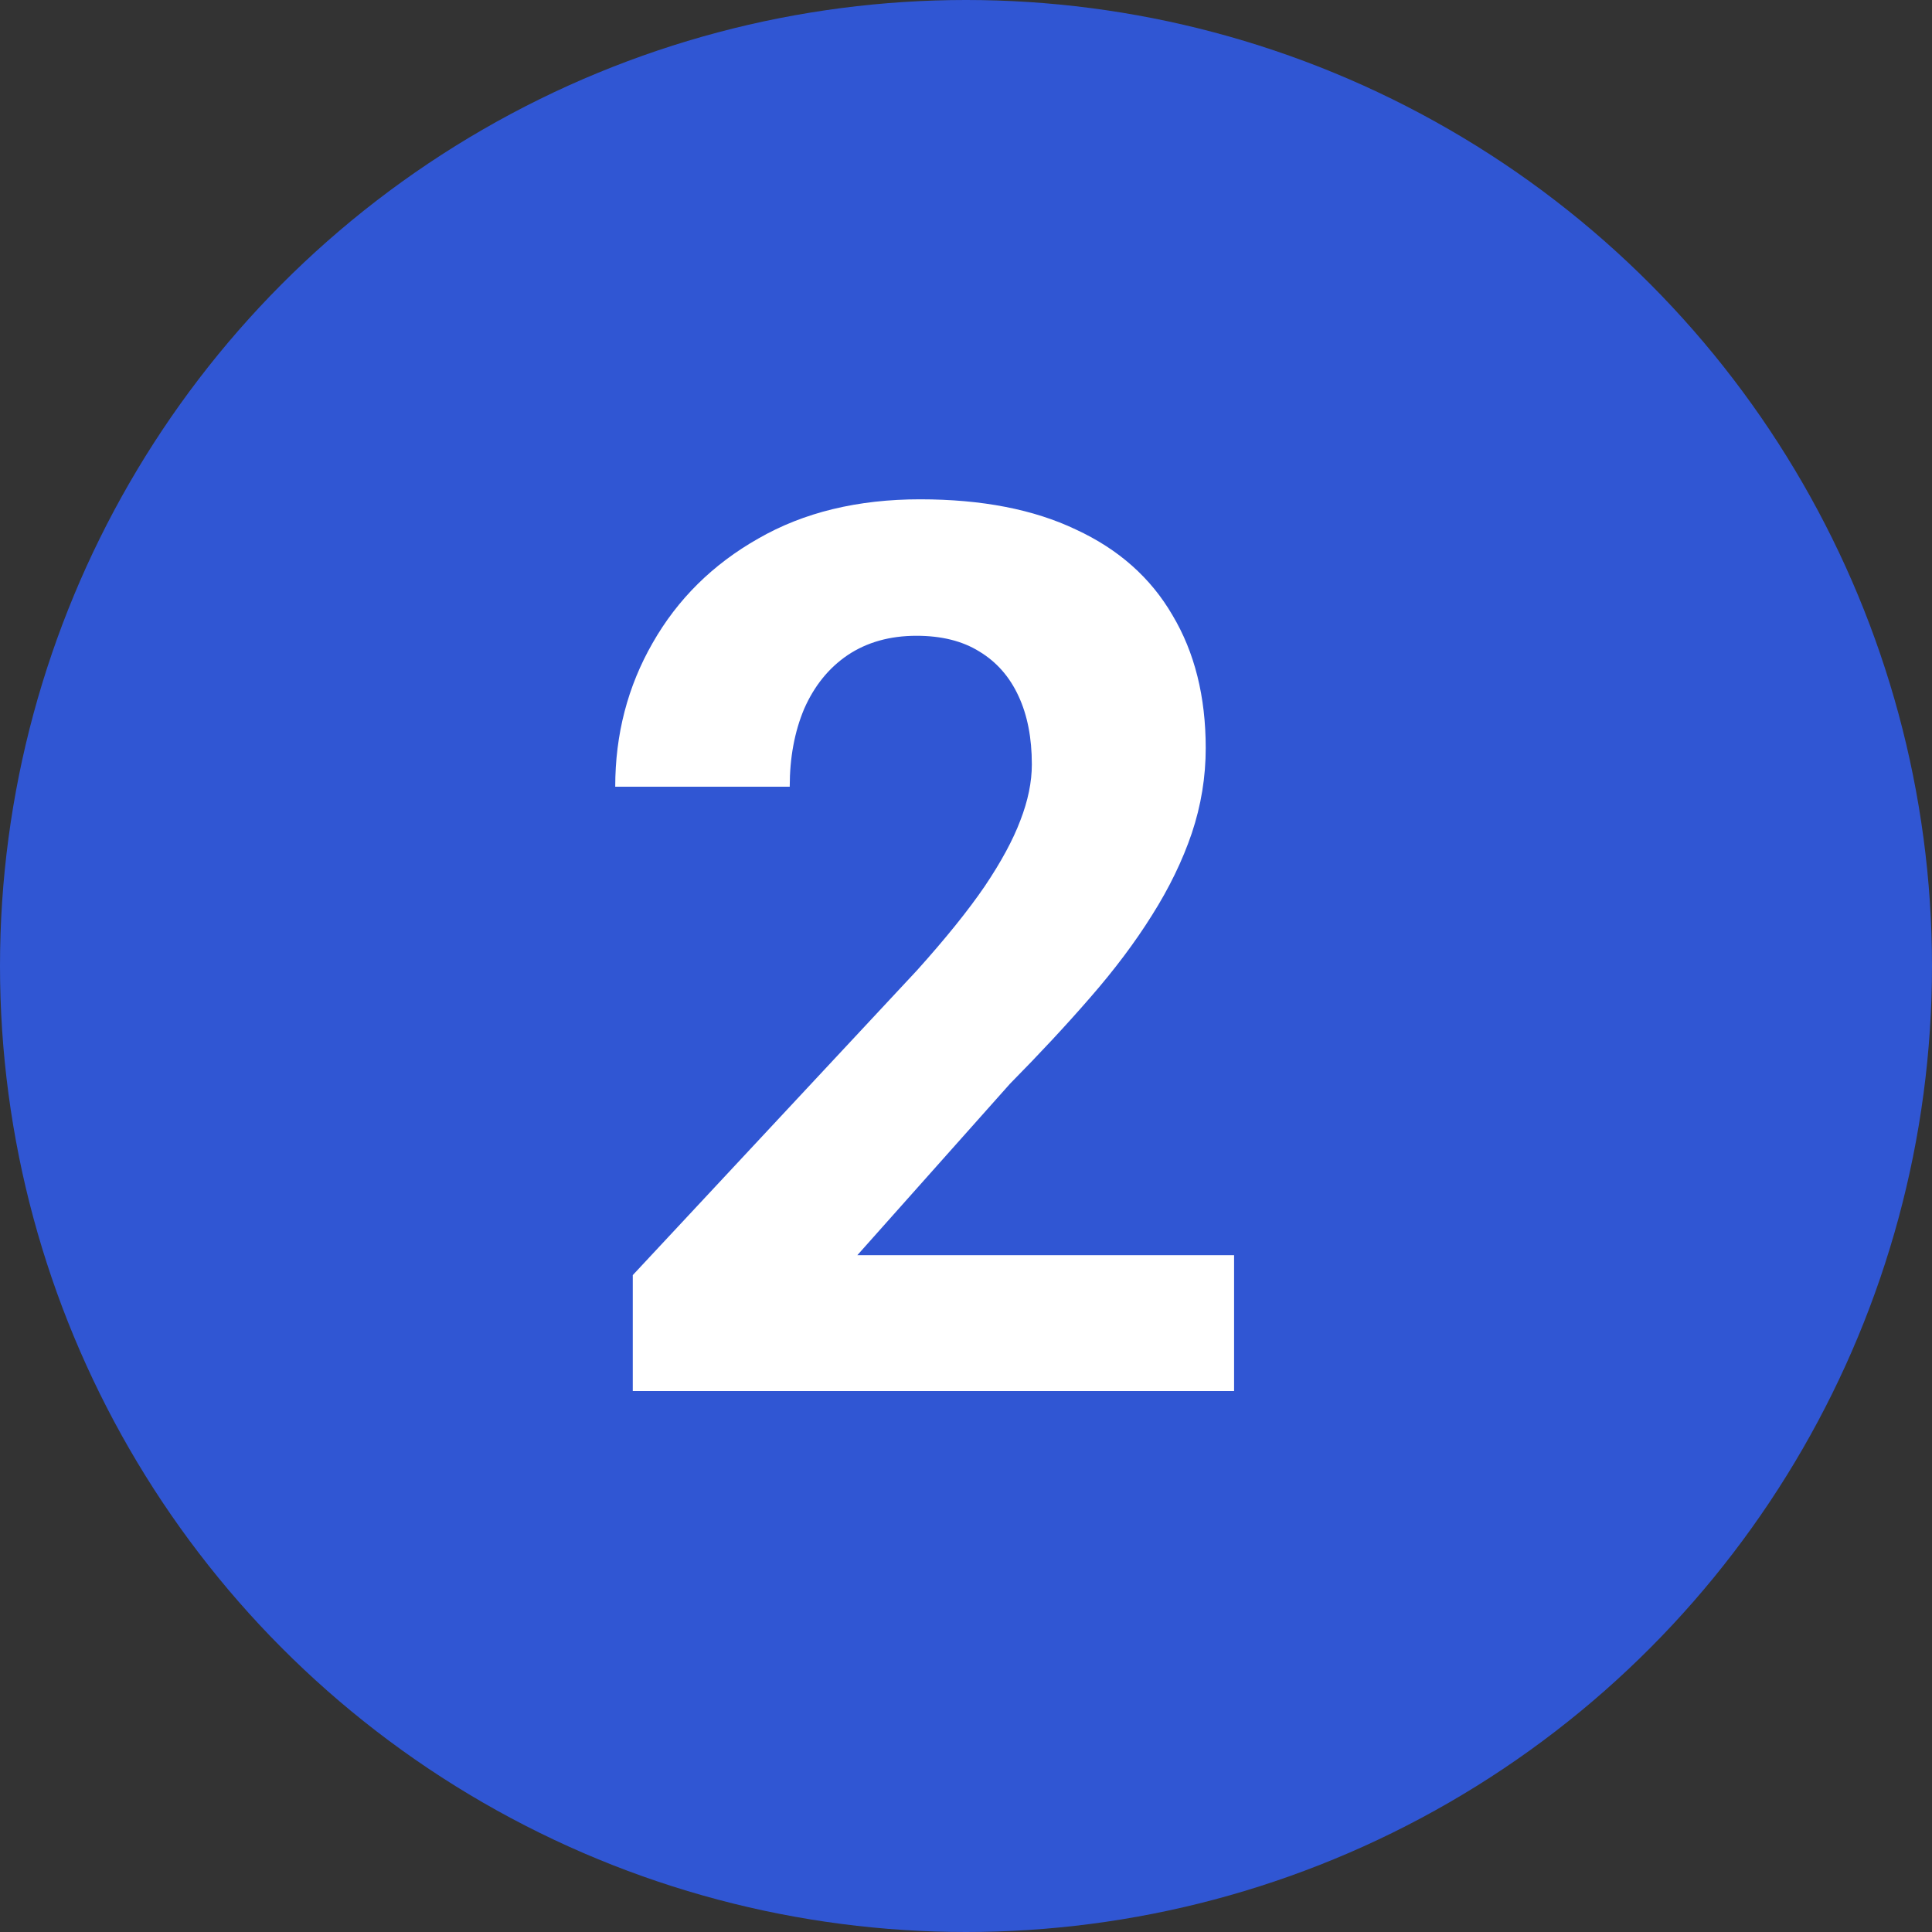 <svg width="25" height="25" viewBox="0 0 25 25" fill="none" xmlns="http://www.w3.org/2000/svg">
<rect x="0" y="0" width="25" height="25" fill="#333333" stroke="none"/>
<circle cx="12.5" cy="12.5" r="12.5" fill="#3056D3"/>
<path d="M15.969 16.242V18H8.188V16.5L11.867 12.555C12.237 12.143 12.529 11.781 12.742 11.469C12.956 11.151 13.109 10.867 13.203 10.617C13.302 10.362 13.352 10.12 13.352 9.891C13.352 9.547 13.294 9.253 13.18 9.008C13.065 8.758 12.896 8.565 12.672 8.43C12.453 8.294 12.182 8.227 11.859 8.227C11.516 8.227 11.219 8.31 10.969 8.477C10.724 8.643 10.537 8.875 10.406 9.172C10.281 9.469 10.219 9.805 10.219 10.18H7.961C7.961 9.503 8.122 8.883 8.445 8.32C8.768 7.753 9.224 7.302 9.812 6.969C10.401 6.63 11.099 6.461 11.906 6.461C12.703 6.461 13.375 6.591 13.922 6.852C14.474 7.107 14.891 7.477 15.172 7.961C15.458 8.44 15.602 9.013 15.602 9.68C15.602 10.055 15.542 10.422 15.422 10.781C15.302 11.135 15.13 11.49 14.906 11.844C14.688 12.193 14.422 12.547 14.109 12.906C13.797 13.266 13.45 13.638 13.07 14.023L11.094 16.242H15.969Z" fill="white"/>
</svg>
